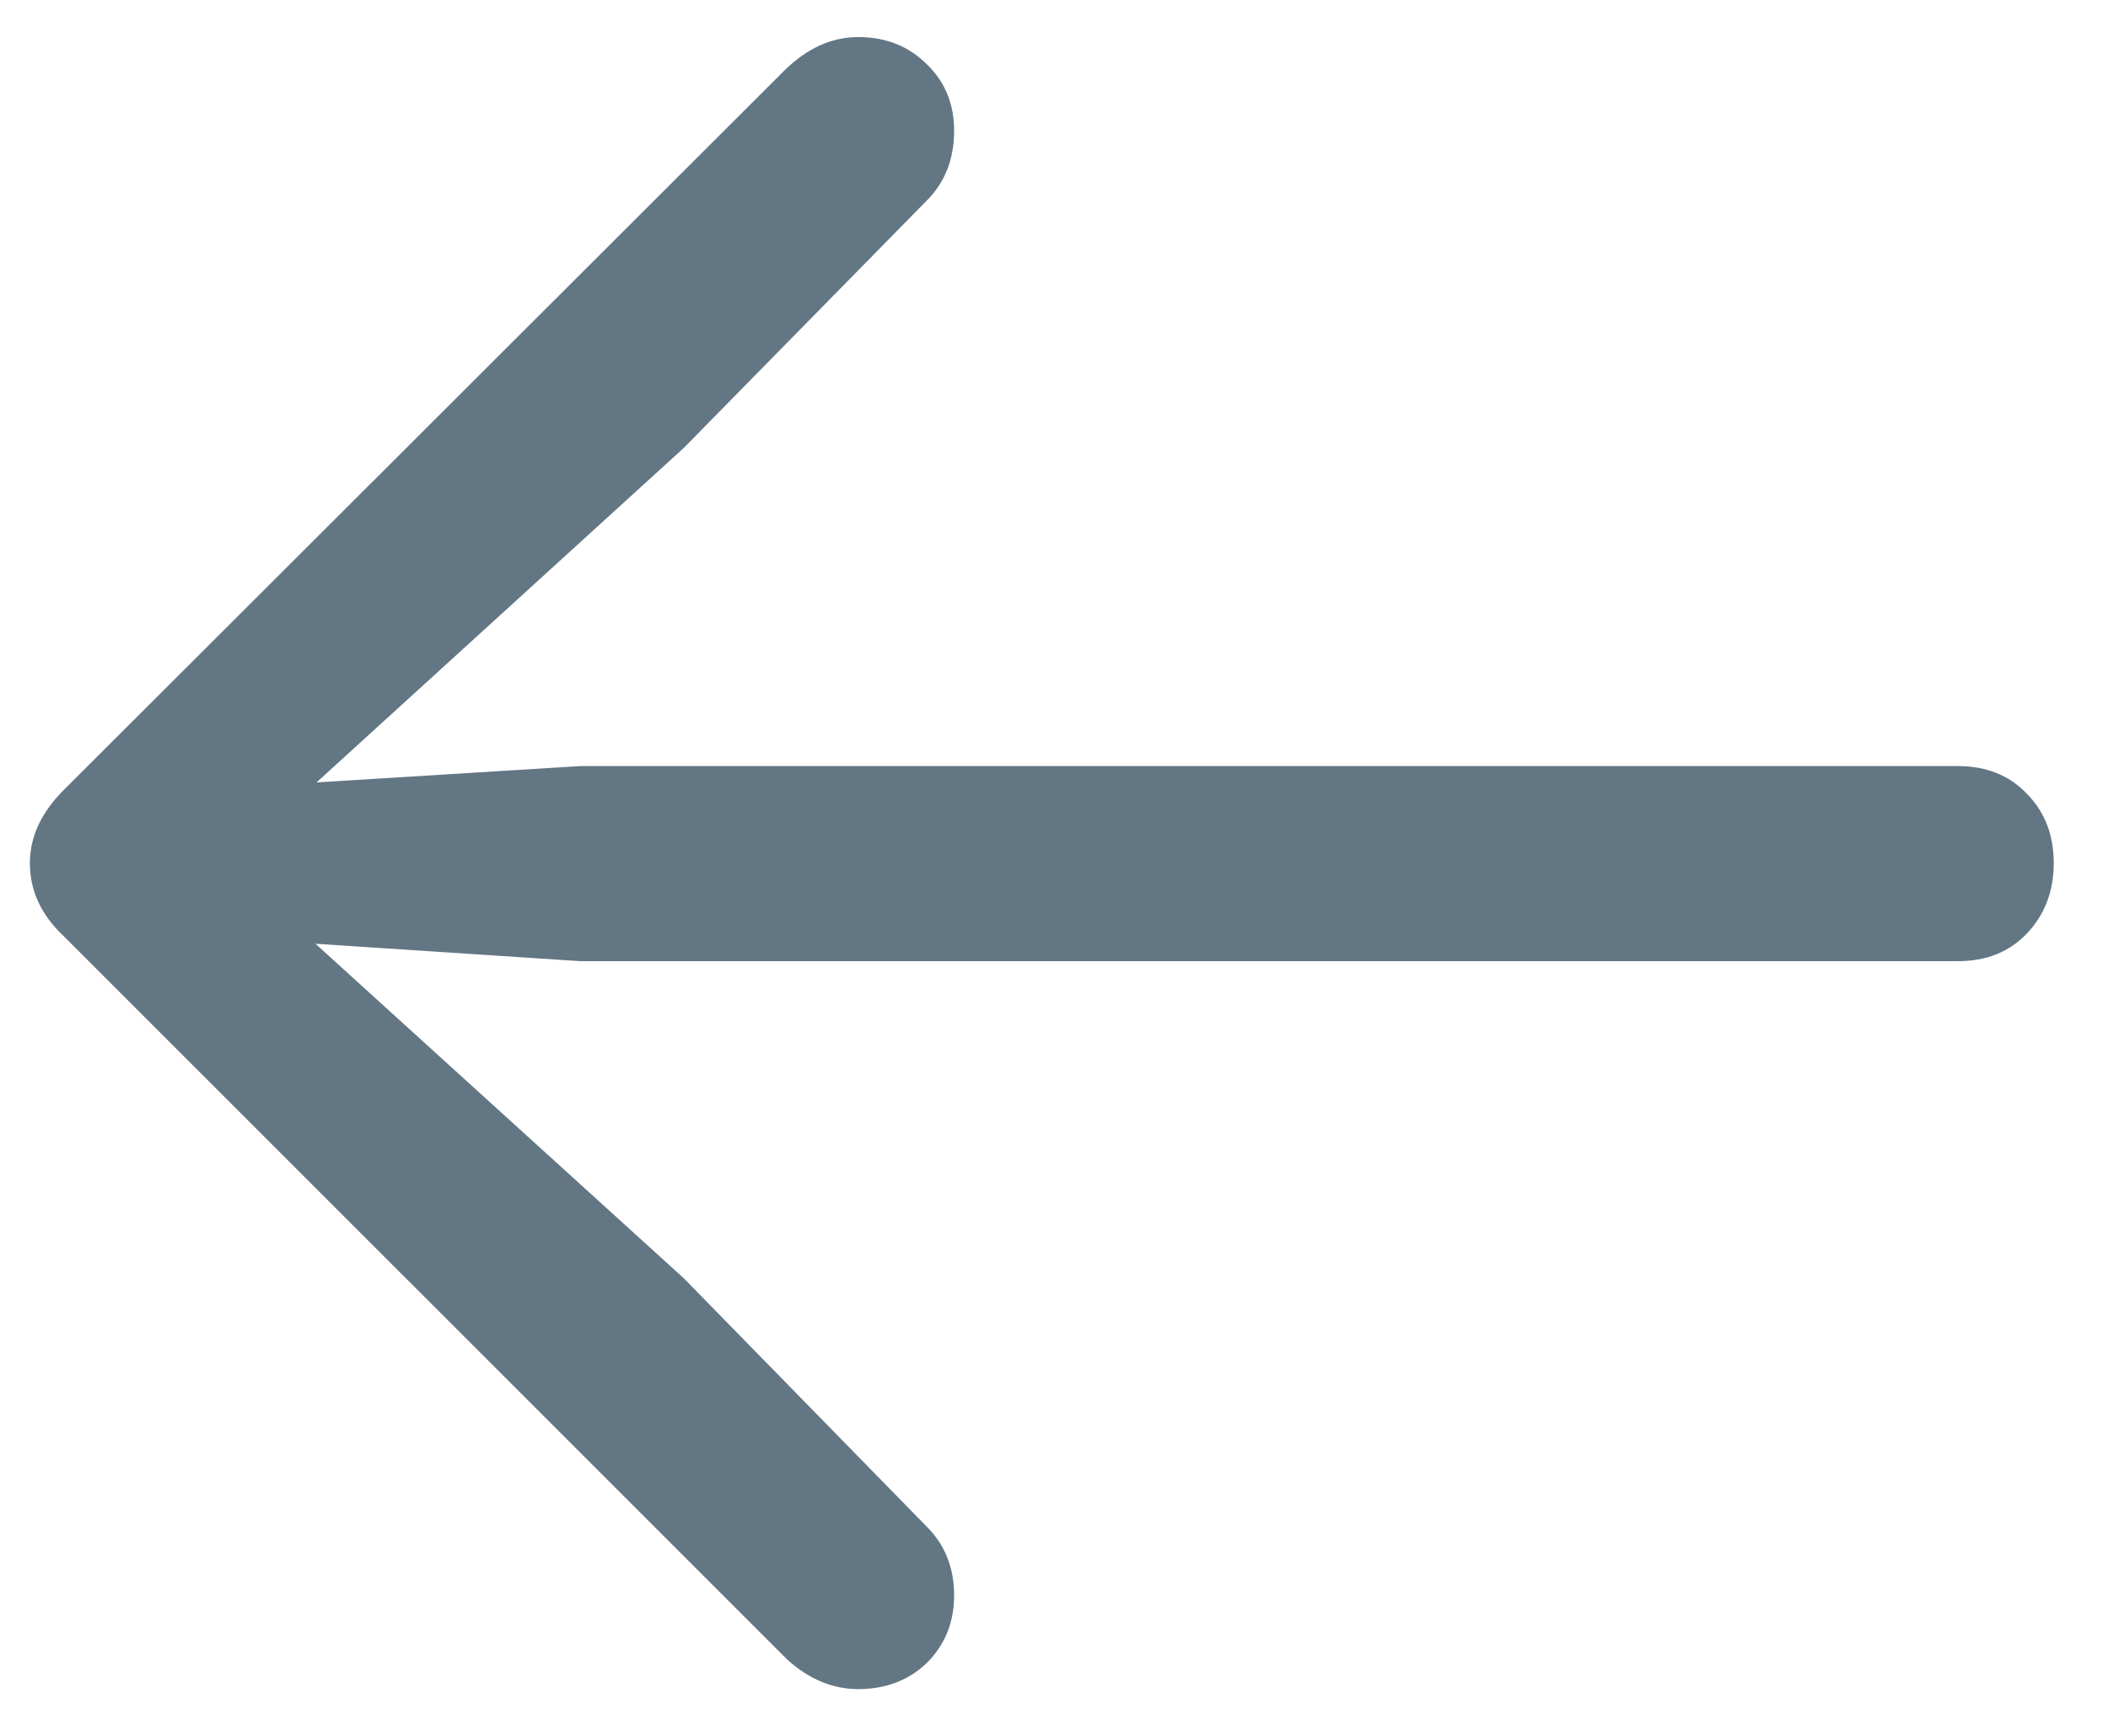 <svg width="34" height="28" viewBox="0 0 34 28" fill="none" xmlns="http://www.w3.org/2000/svg">
<path d="M0.482 13.922C0.482 13.5 0.664 13.107 1.027 12.744L12.664 1.125C13.027 0.773 13.42 0.598 13.842 0.598C14.287 0.598 14.656 0.744 14.949 1.037C15.242 1.318 15.389 1.676 15.389 2.109C15.389 2.566 15.242 2.941 14.949 3.234L11.029 7.225L5.105 12.621L9.359 12.357H31.578C32.035 12.357 32.404 12.504 32.685 12.797C32.978 13.09 33.125 13.465 33.125 13.922C33.125 14.379 32.978 14.76 32.685 15.065C32.404 15.357 32.035 15.504 31.578 15.504H9.359L5.088 15.223L11.029 20.619L14.949 24.627C15.242 24.92 15.389 25.289 15.389 25.734C15.389 26.168 15.242 26.531 14.949 26.824C14.656 27.105 14.287 27.246 13.842 27.246C13.432 27.246 13.051 27.088 12.699 26.771L1.027 15.1C0.664 14.76 0.482 14.367 0.482 13.922Z" fill="#637684"/>
</svg>
